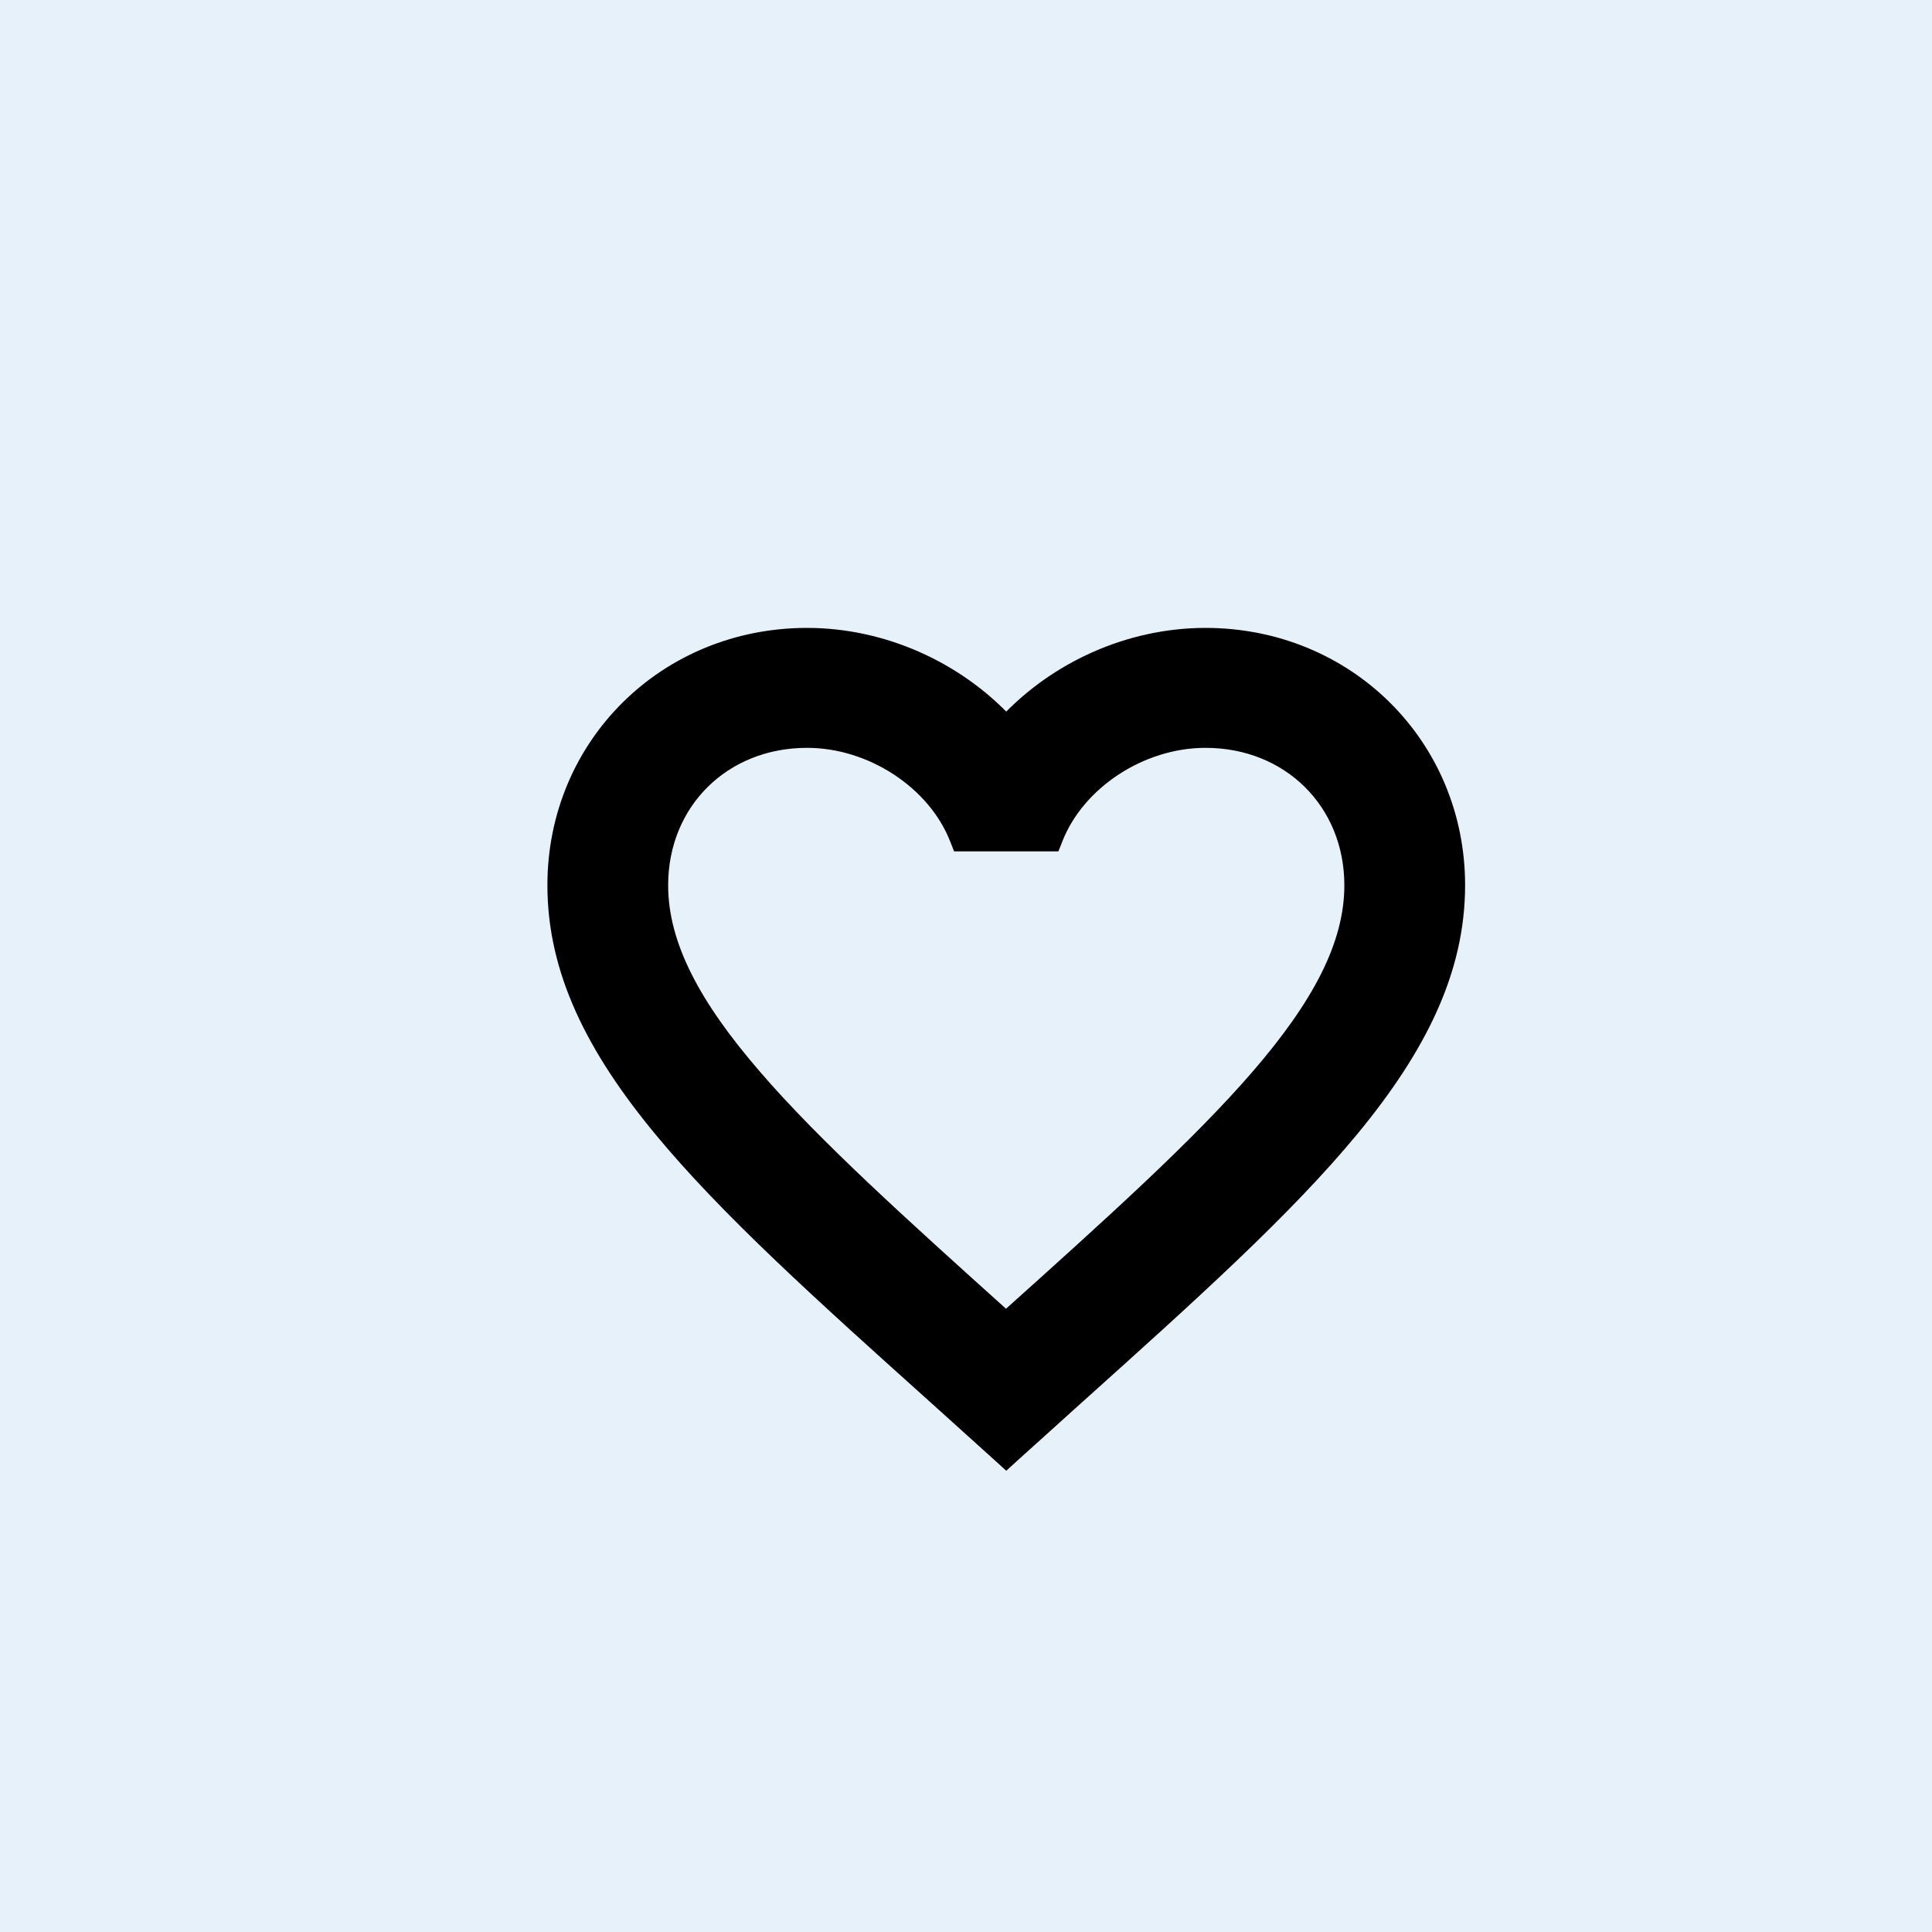 <svg width="24" height="24" viewBox="0 0 24 24" fill="none" xmlns="http://www.w3.org/2000/svg">
<rect width="24" height="24" fill="#E6F1FA"/>
<path d="M12.497 16.392C11.193 15.219 10.117 14.251 9.366 13.38C8.611 12.506 8.2 11.748 8.2 10.997C8.2 9.963 8.979 9.19 10.025 9.19C10.834 9.19 11.62 9.712 11.895 10.413L11.92 10.476H11.989H13.011H13.08L13.105 10.413C13.38 9.712 14.166 9.19 14.975 9.19C16.021 9.19 16.8 9.963 16.8 10.997C16.8 11.748 16.389 12.506 15.634 13.38C14.881 14.251 13.804 15.219 12.497 16.392ZM12.433 18.074L12.5 18.135L12.567 18.074L13.364 17.355C14.779 16.084 15.961 15.022 16.788 14.019C17.616 13.014 18.1 12.058 18.1 10.997C18.1 9.257 16.723 7.9 14.975 7.9C14.027 7.9 13.118 8.319 12.5 8.984C11.882 8.319 10.973 7.9 10.025 7.9C8.277 7.9 6.9 9.257 6.9 10.997C6.9 12.058 7.383 13.014 8.212 14.019C9.039 15.022 10.221 16.084 11.636 17.355L12.433 18.074Z" fill="black" stroke="black" stroke-width="0.2"/>
</svg>
